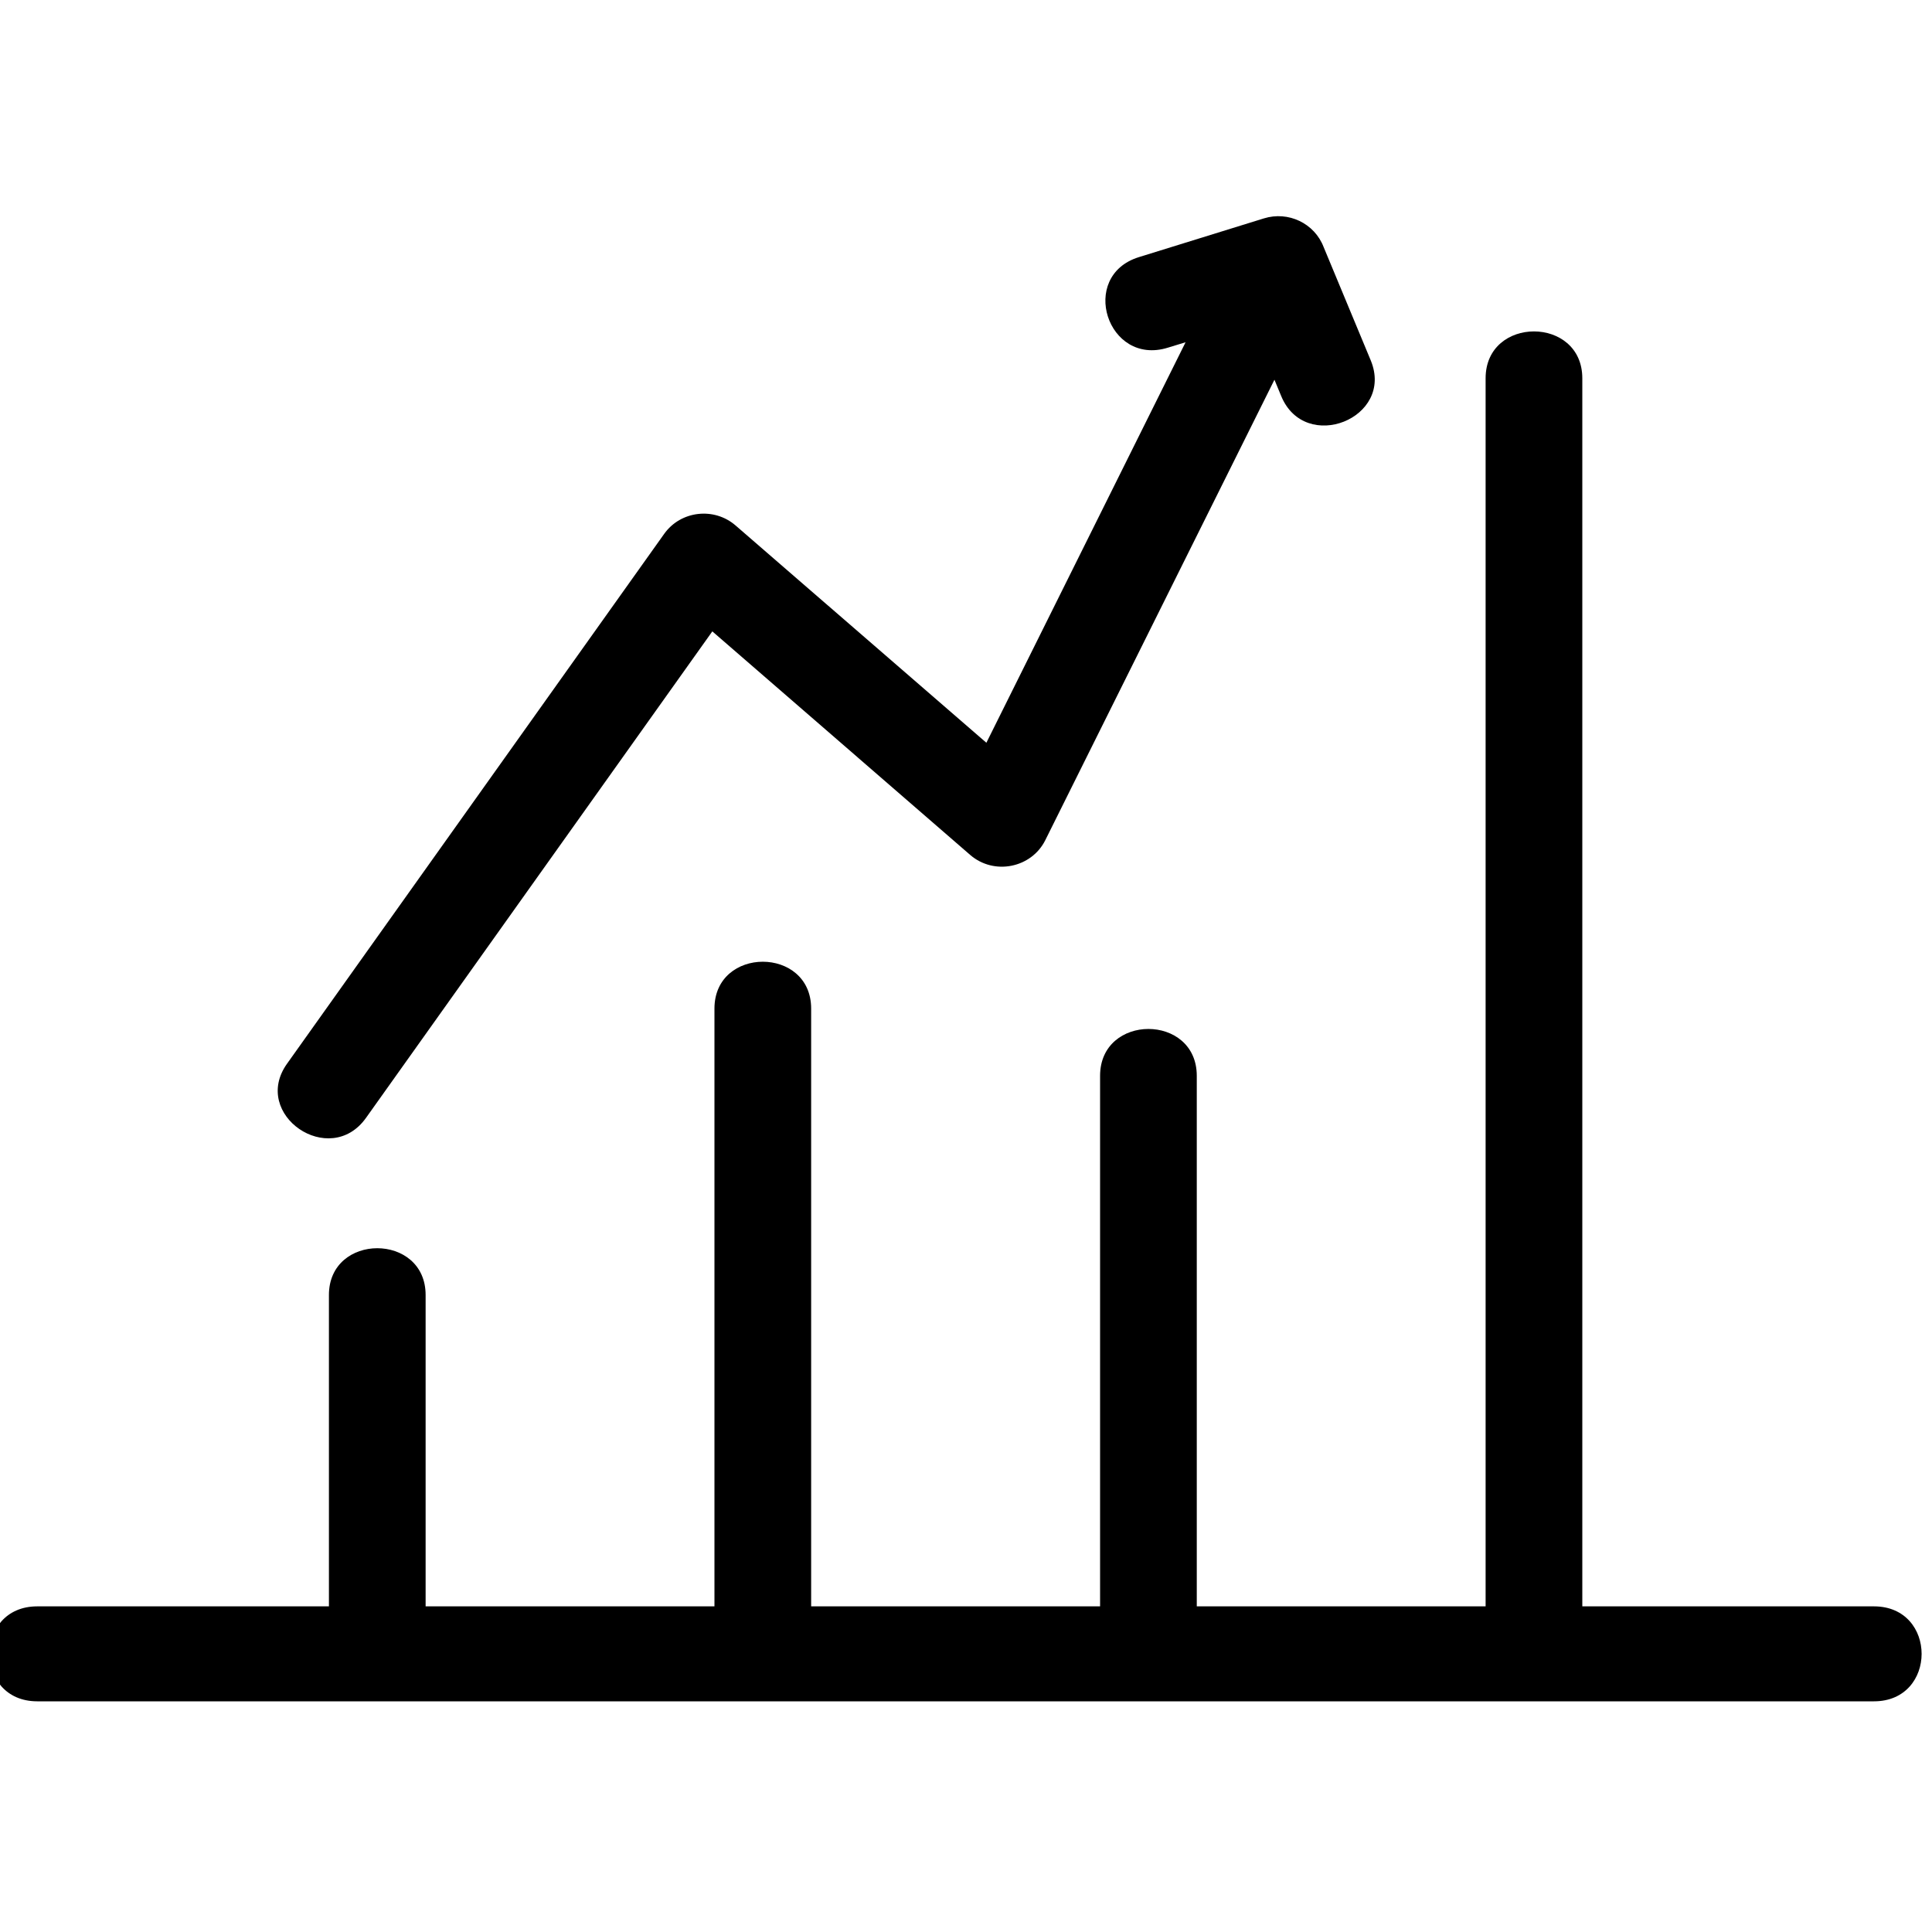 <svg width="20" height="20" viewBox="0 0 20 20" fill="none" xmlns="http://www.w3.org/2000/svg">
<g clip-path="url(#clip0_46_11937)">
<path d="M0.386 17.612C-0.272 17.612 -0.272 16.629 0.386 16.629H3.405V13.406C3.405 12.76 4.406 12.76 4.406 13.406V16.629H7.396V10.441C7.396 9.794 8.397 9.794 8.397 10.441V16.629H11.388V11.137C11.388 10.49 12.389 10.49 12.389 11.137V16.629H15.379V3.916C15.379 3.269 16.38 3.269 16.38 3.916V16.629H19.399C20.057 16.629 20.057 17.612 19.399 17.612C13.061 17.612 6.724 17.612 0.386 17.612Z" fill="black"/>
<path d="M13.702 2.557L14.19 3.731C14.437 4.33 13.51 4.699 13.263 4.1L13.193 3.931L10.821 8.697C10.678 8.985 10.29 9.065 10.042 8.849L7.374 6.536L3.789 11.572C3.414 12.1 2.596 11.539 2.971 11.012L6.876 5.526C7.047 5.286 7.393 5.247 7.615 5.44L10.211 7.689L12.273 3.543L12.09 3.599C11.462 3.794 11.162 2.857 11.789 2.662L13.083 2.261C13.337 2.182 13.608 2.312 13.702 2.557Z" fill="black"/>
</g>
<defs>
<clipPath id="clip0_46_11937">
<rect width="20" height="20" fill="white"/>
</clipPath>
</defs>
</svg>
